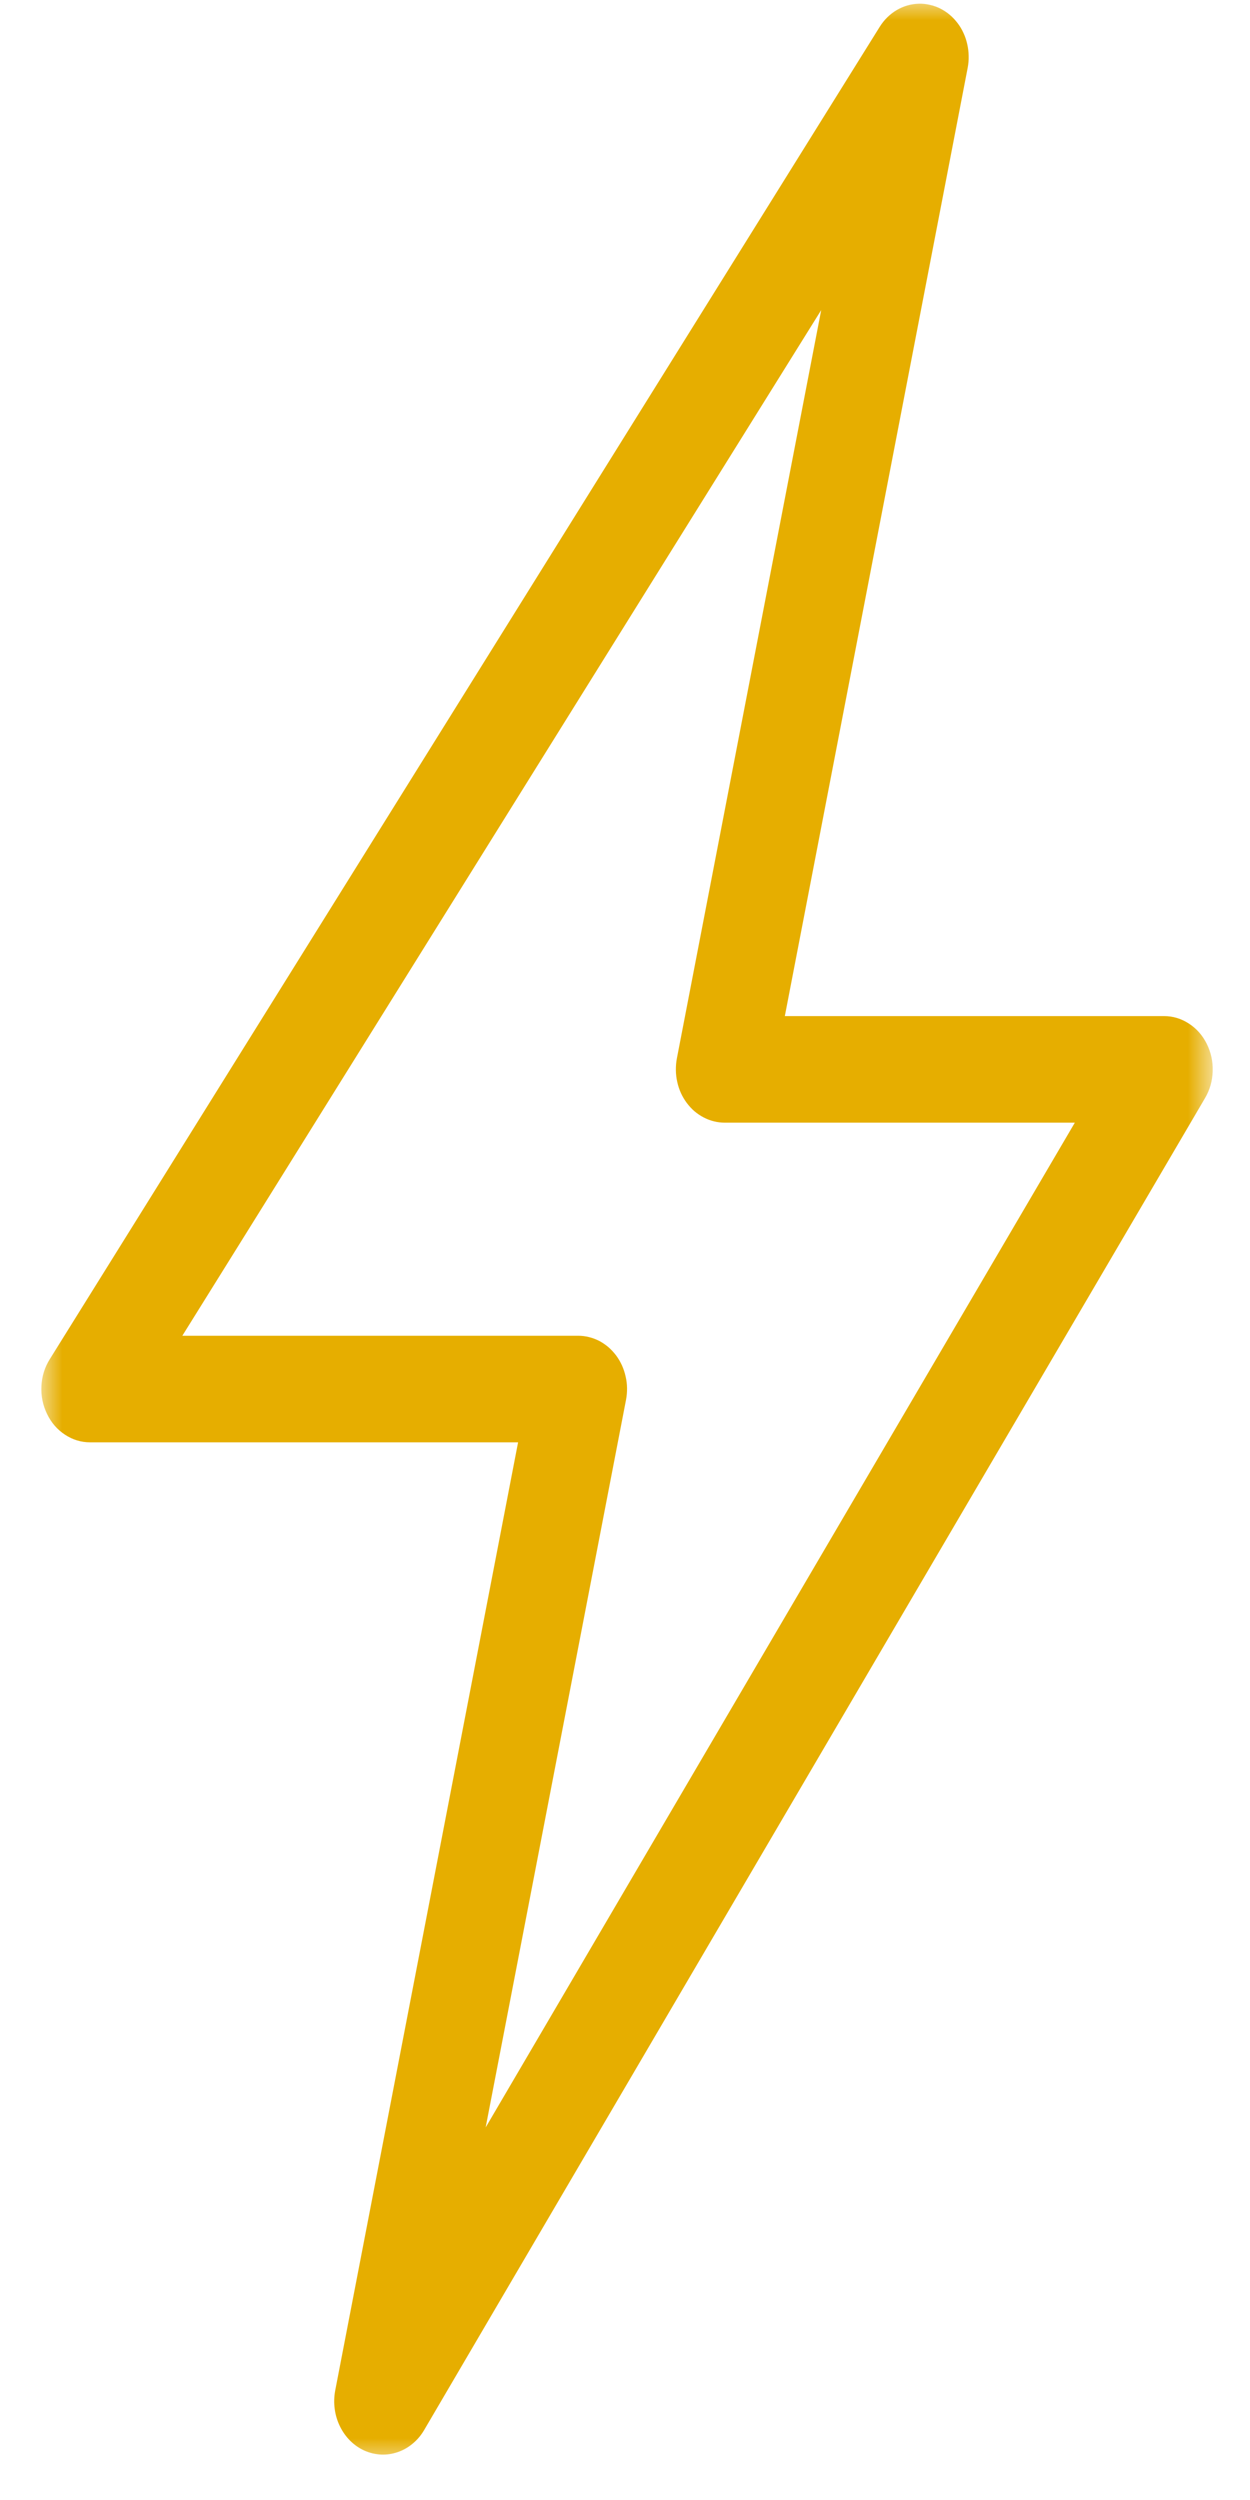 <svg width="30" height="60" viewBox="0 0 30 60" fill="none" xmlns="http://www.w3.org/2000/svg">
<mask id="mask0_405_1781" style="mask-type:luminance" maskUnits="userSpaceOnUse" x="0" y="0" width="30" height="60">
<path d="M0.969 0H29.105V59.129H0.969V0Z" fill="white"/>
</mask>
<g mask="url(#mask0_405_1781)">
<path d="M22.052 0.089C21.863 0.094 21.686 0.145 21.519 0.243C21.353 0.342 21.217 0.477 21.11 0.649L1.196 32.618C1.073 32.814 1.006 33.03 0.994 33.266C0.982 33.503 1.028 33.726 1.129 33.935C1.23 34.145 1.373 34.31 1.559 34.432C1.745 34.555 1.947 34.616 2.163 34.616H12.434L8.045 57.372C8.018 57.518 8.013 57.666 8.033 57.813C8.052 57.961 8.094 58.1 8.159 58.233C8.223 58.364 8.306 58.48 8.407 58.581C8.509 58.681 8.622 58.759 8.749 58.816C8.876 58.872 9.008 58.903 9.145 58.91C9.281 58.916 9.414 58.896 9.545 58.851C9.675 58.806 9.795 58.739 9.903 58.648C10.013 58.558 10.104 58.449 10.178 58.324L28.921 26.354C29.037 26.157 29.098 25.942 29.105 25.708C29.112 25.476 29.064 25.256 28.962 25.051C28.86 24.846 28.716 24.684 28.532 24.565C28.348 24.446 28.149 24.386 27.935 24.386H18.836L23.224 1.63C23.242 1.536 23.251 1.44 23.248 1.344C23.247 1.248 23.235 1.153 23.214 1.06C23.193 0.966 23.163 0.876 23.123 0.791C23.084 0.705 23.036 0.624 22.979 0.551C22.922 0.477 22.86 0.41 22.79 0.352C22.719 0.293 22.645 0.245 22.565 0.204C22.484 0.164 22.401 0.135 22.314 0.116C22.228 0.096 22.14 0.086 22.052 0.089ZM19.709 7.442L16.245 25.402C16.227 25.495 16.22 25.59 16.221 25.685C16.222 25.78 16.233 25.874 16.254 25.966C16.274 26.059 16.304 26.148 16.342 26.233C16.381 26.318 16.428 26.397 16.482 26.47C16.538 26.544 16.599 26.611 16.667 26.67C16.736 26.728 16.81 26.778 16.889 26.819C16.967 26.86 17.049 26.891 17.134 26.912C17.219 26.933 17.305 26.944 17.391 26.944H25.796L11.656 51.058L15.024 33.599C15.042 33.507 15.05 33.412 15.049 33.317C15.048 33.222 15.037 33.128 15.015 33.036C14.995 32.943 14.965 32.855 14.927 32.769C14.888 32.684 14.842 32.605 14.787 32.531C14.731 32.458 14.67 32.391 14.602 32.332C14.533 32.274 14.46 32.224 14.382 32.182C14.302 32.142 14.221 32.111 14.135 32.09C14.051 32.069 13.965 32.058 13.878 32.058H4.376L19.709 7.442Z" fill="#E6AE00"/>
</g>
</svg>
